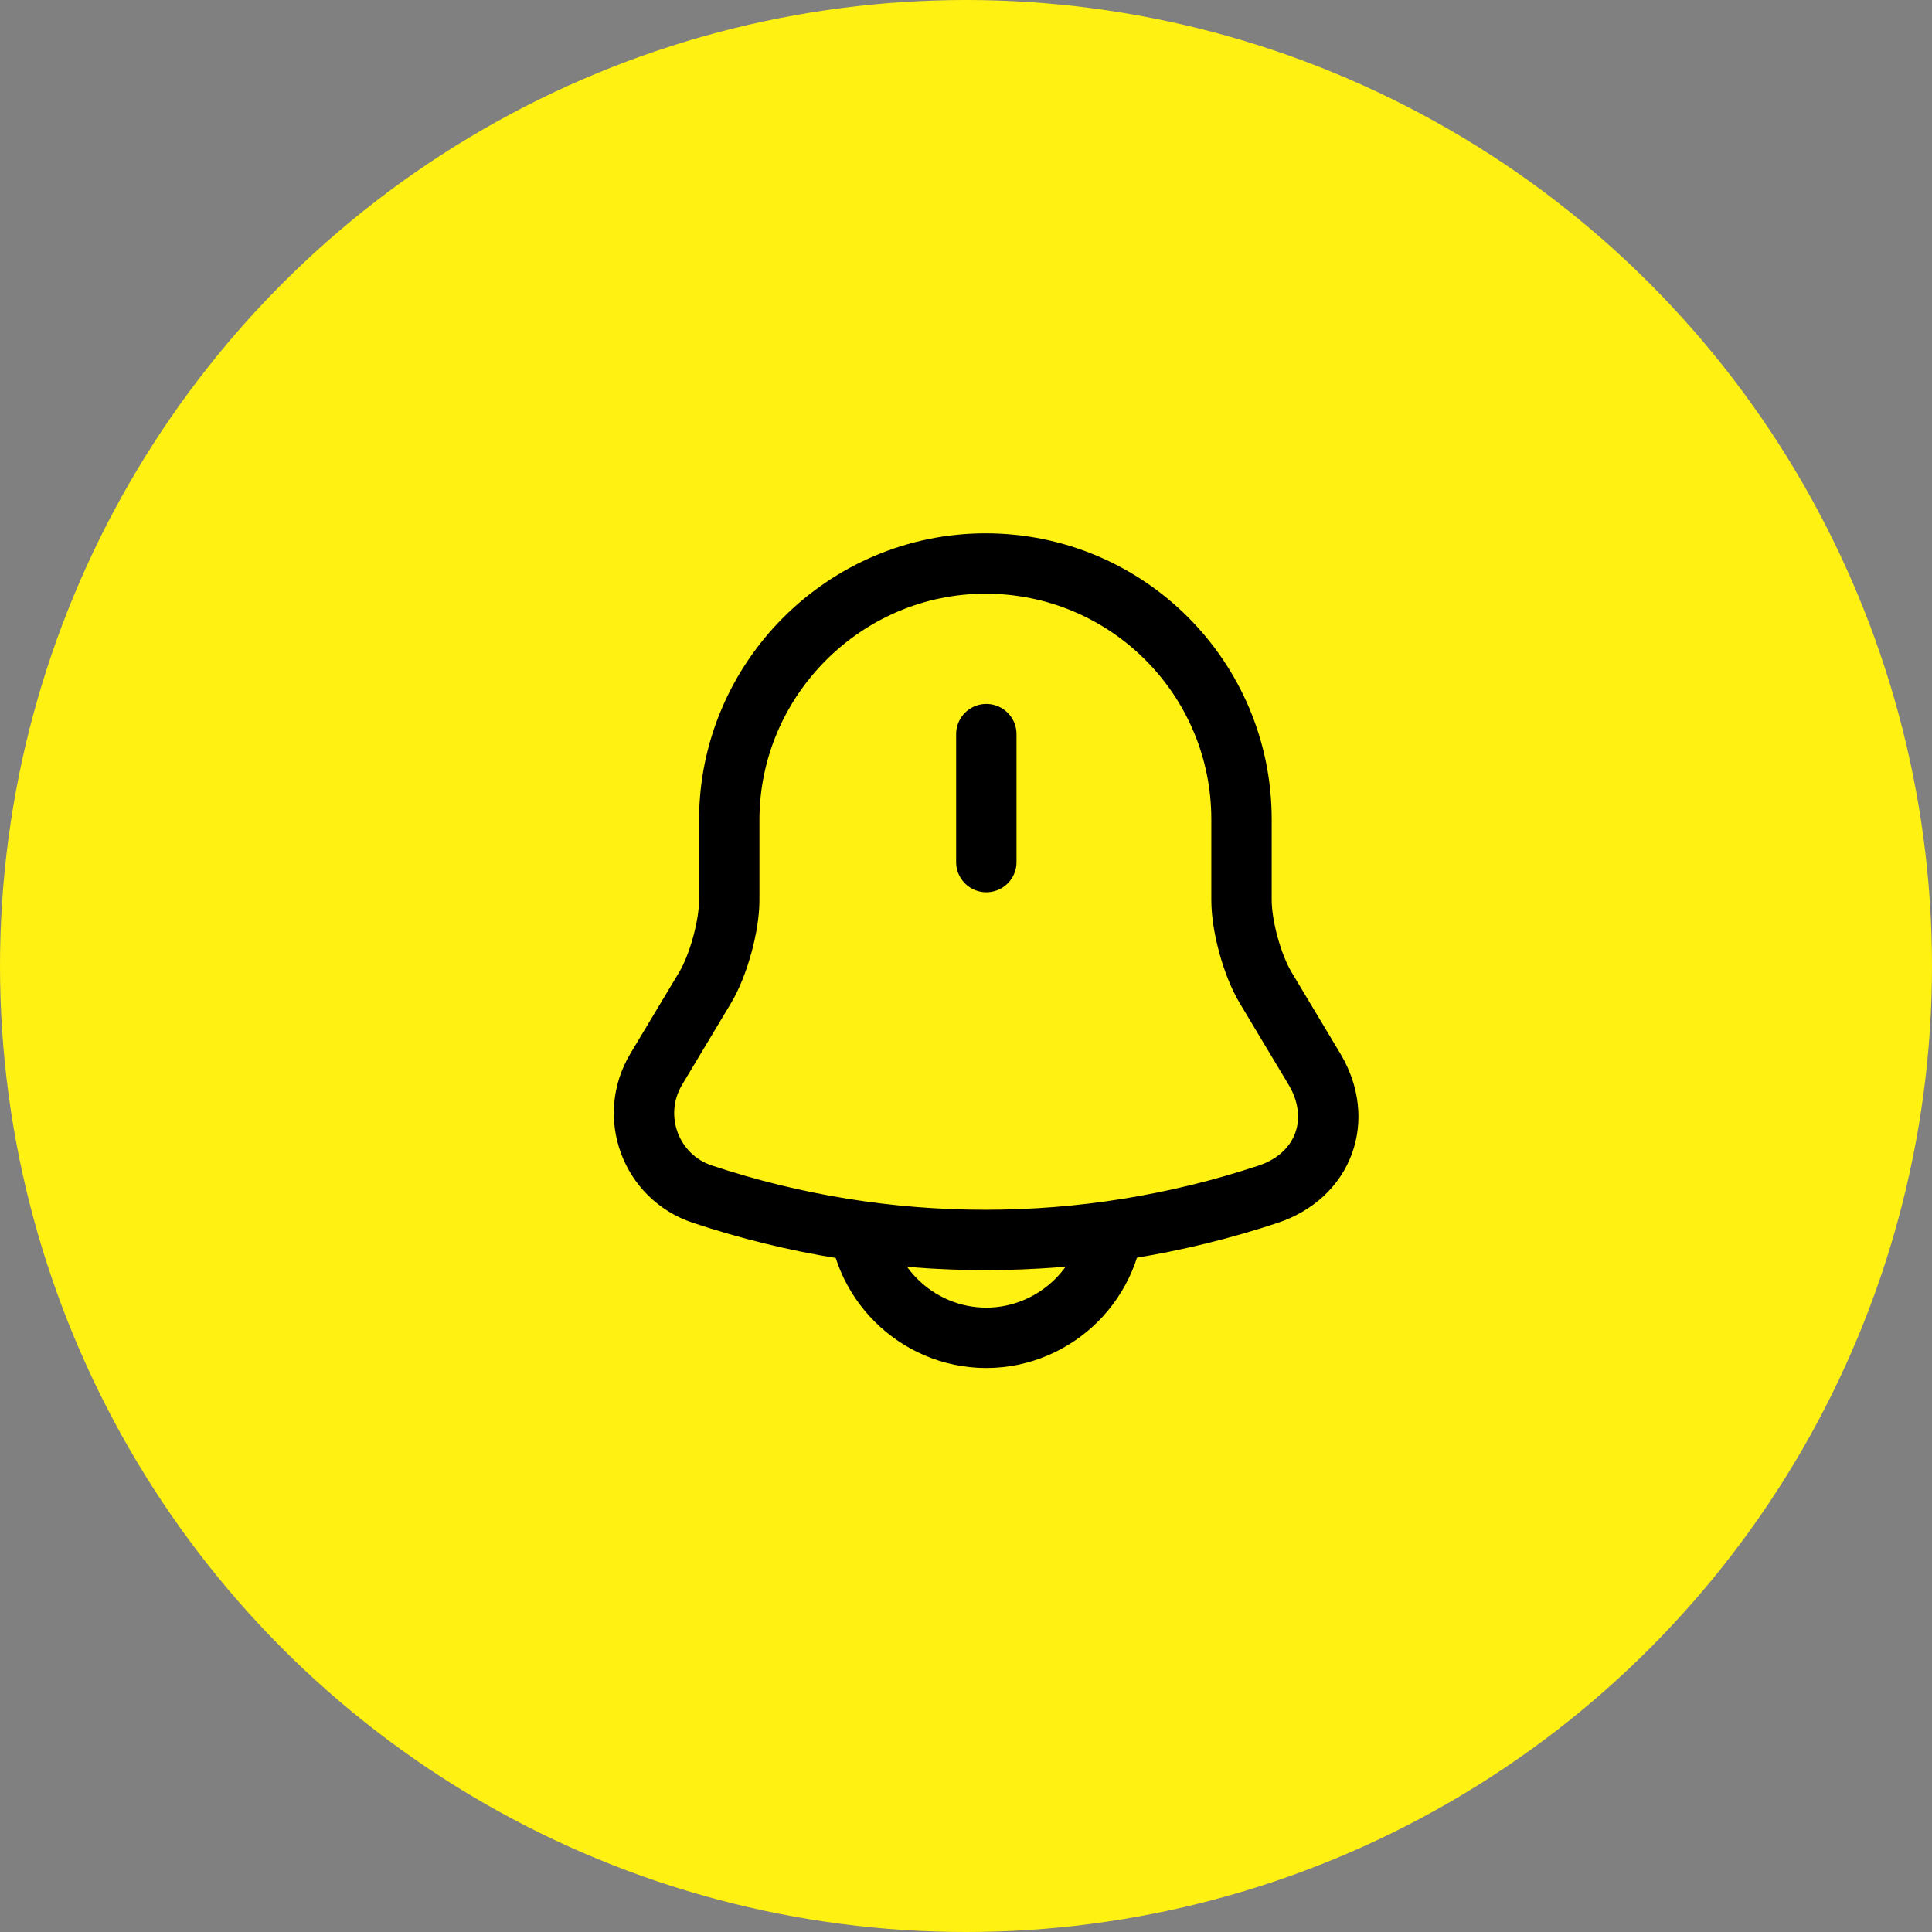 <svg width="48" height="48" viewBox="0 0 48 48" fill="none" xmlns="http://www.w3.org/2000/svg">
<rect x="0" y="0" width="48" height="48" fill="#808080" stroke="none"/>
<circle cx="24" cy="24" r="24" transform="matrix(-1 0 0 1 48 0)" fill="#FFF112"/>
<path d="M24.505 18.239V21.418" stroke="black" stroke-width="1.5" stroke-miterlimit="10" stroke-linecap="round"/>
<path d="M24.486 14C28 14 30.845 16.845 30.845 20.359V22.364C30.845 23.013 31.112 23.987 31.446 24.541L32.659 26.565C33.404 27.816 32.888 29.209 31.513 29.668C26.949 31.186 22.013 31.186 17.449 29.668C16.16 29.238 15.607 27.73 16.303 26.565L17.516 24.541C17.85 23.987 18.118 23.003 18.118 22.364V20.359C18.127 16.864 20.991 14 24.486 14Z" stroke="black" stroke-width="1.5" stroke-miterlimit="10" stroke-linecap="round"/>
<path d="M21.326 30.059C21.326 31.806 22.758 33.238 24.505 33.238C25.374 33.238 26.176 32.876 26.749 32.303C27.322 31.73 27.684 30.928 27.684 30.059" stroke="black" stroke-width="1.5" stroke-miterlimit="10"/>
</svg>
